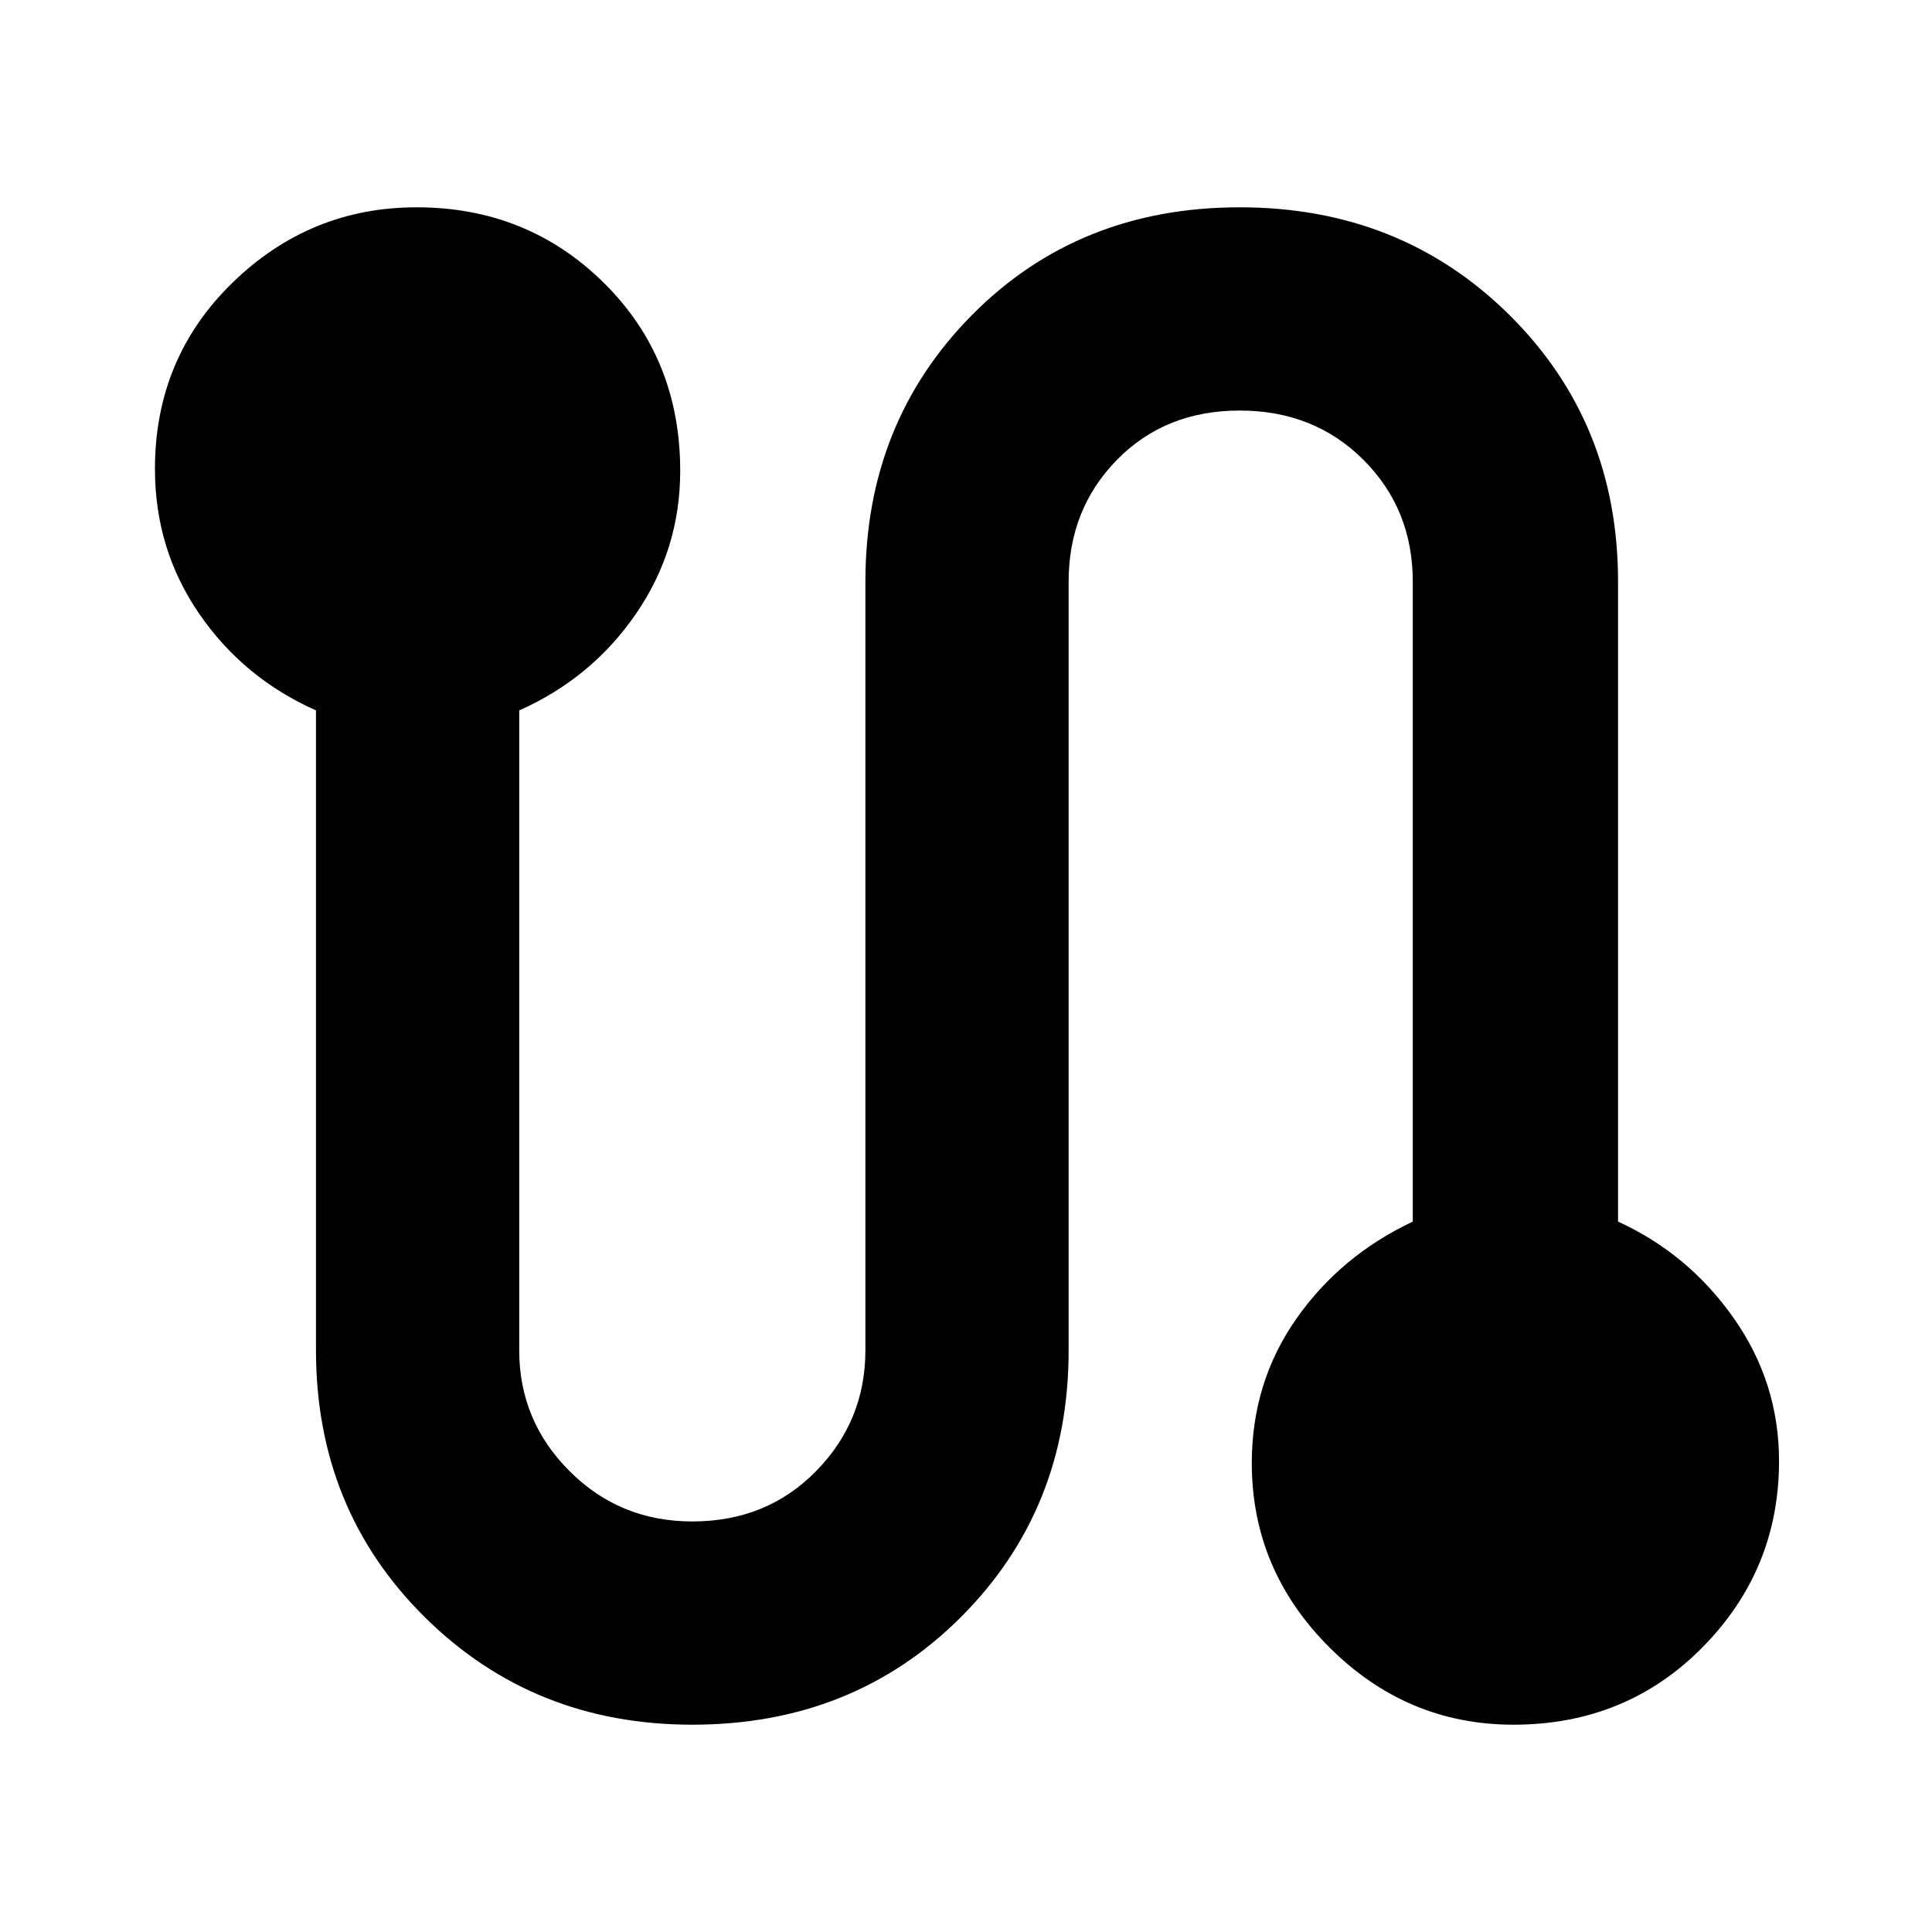 <svg xmlns="http://www.w3.org/2000/svg" height="40" width="40"><path d="M14.333 35.708q-3.291 0-5.541-2.229-2.25-2.229-2.25-5.521v-13.25q-1.5-.666-2.417-2-.917-1.333-.917-3 0-2.291 1.604-3.854 1.605-1.562 3.813-1.562 2.292 0 3.875 1.562 1.583 1.563 1.583 3.896 0 1.625-.916 2.958-.917 1.334-2.417 2v13.25q0 1.459 1.042 2.5 1.041 1.042 2.541 1.042 1.542 0 2.563-1.042 1.021-1.041 1.021-2.5V12.042q0-3.292 2.208-5.521t5.542-2.229q3.333 0 5.583 2.229t2.25 5.521v13.25q1.458.666 2.396 2 .937 1.333.937 2.958 0 2.25-1.583 3.854t-3.917 1.604q-2.208 0-3.812-1.604-1.604-1.604-1.604-3.812 0-1.667.916-2.98.917-1.312 2.417-2.02v-13.25q0-1.5-1.021-2.521T25.667 8.5q-1.542 0-2.542 1.021-1 1.021-1 2.521v15.916q0 3.292-2.229 5.521t-5.563 2.229Z"/></svg>